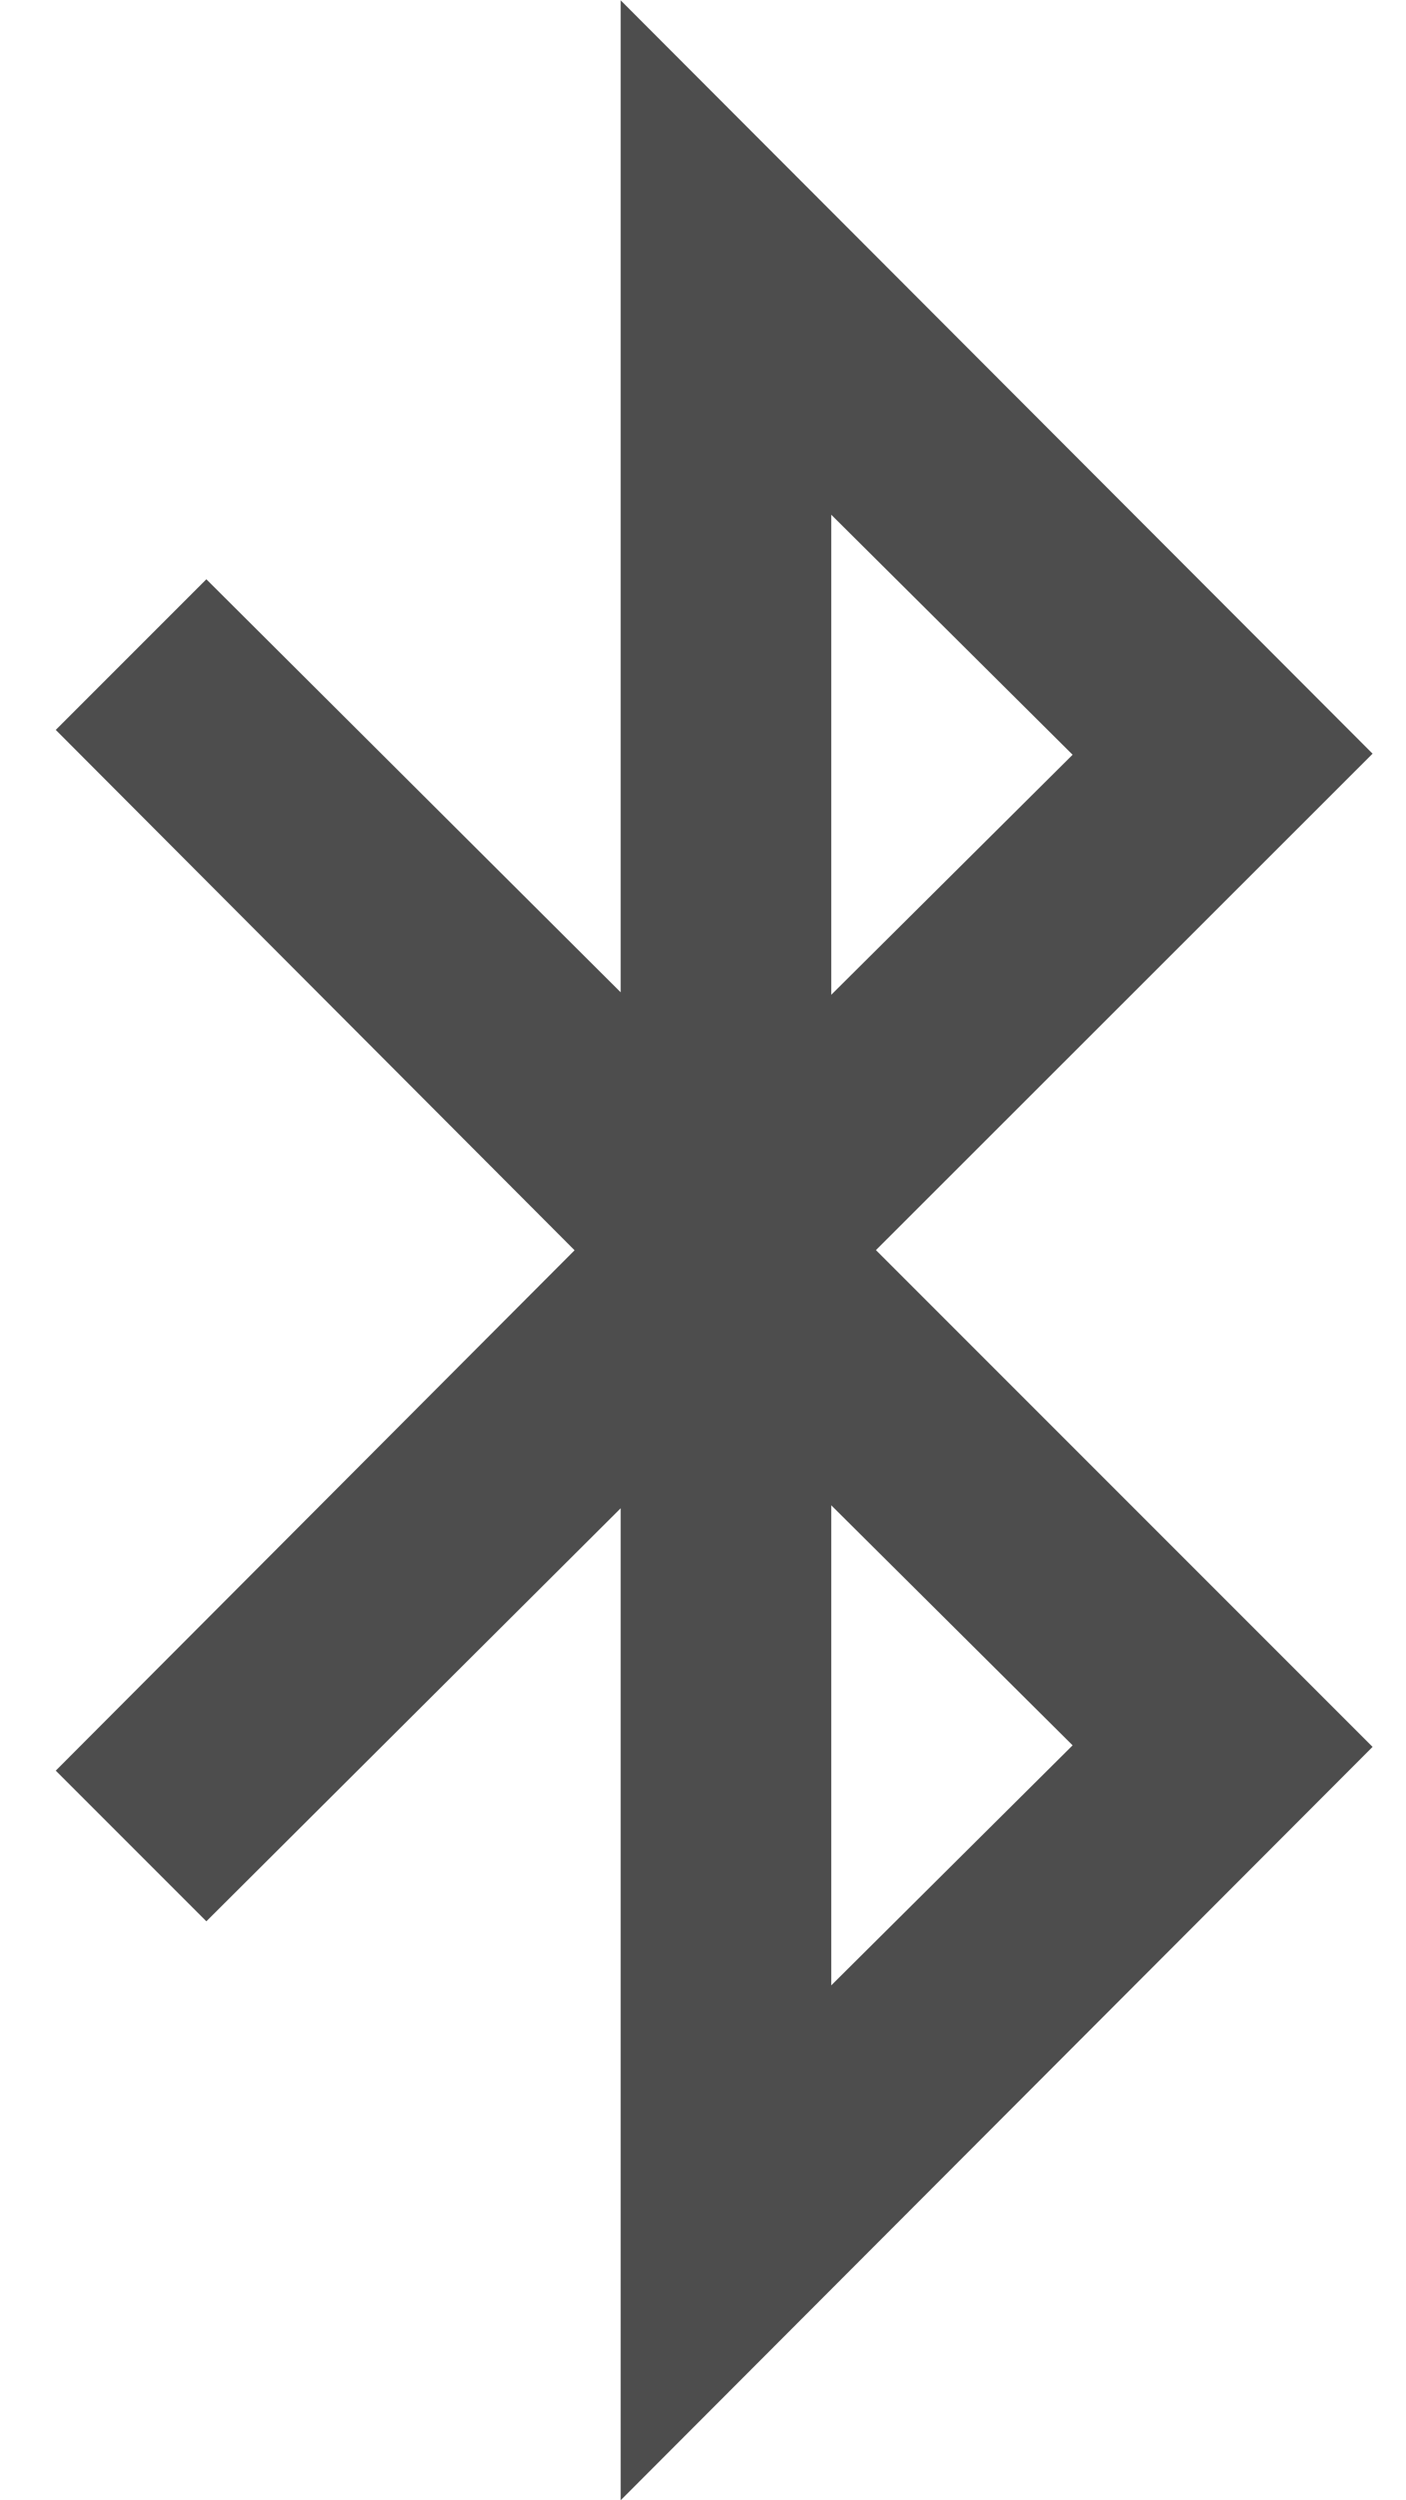 <?xml version="1.0" encoding="utf-8"?>
<!-- Generated by IcoMoon.io -->
<!DOCTYPE svg PUBLIC "-//W3C//DTD SVG 1.1//EN" "http://www.w3.org/Graphics/SVG/1.1/DTD/svg11.dtd">
<svg version="1.1" xmlns="http://www.w3.org/2000/svg" xmlns:xlink="http://www.w3.org/1999/xlink" width="9" height="16" viewBox="0 0 9 16">
<path fill="#4d4d4d" d="M5.321 12.705l1.545-1.536-1.545-1.536v3.071zM5.321 6.366l1.545-1.536-1.545-1.536v3.071zM5.607 8l3.179 3.179-4.813 4.821v-6.348l-2.652 2.643-0.964-0.964 3.321-3.33-3.321-3.33 0.964-0.964 2.652 2.643v-6.348l4.813 4.821z"></path>
</svg>
